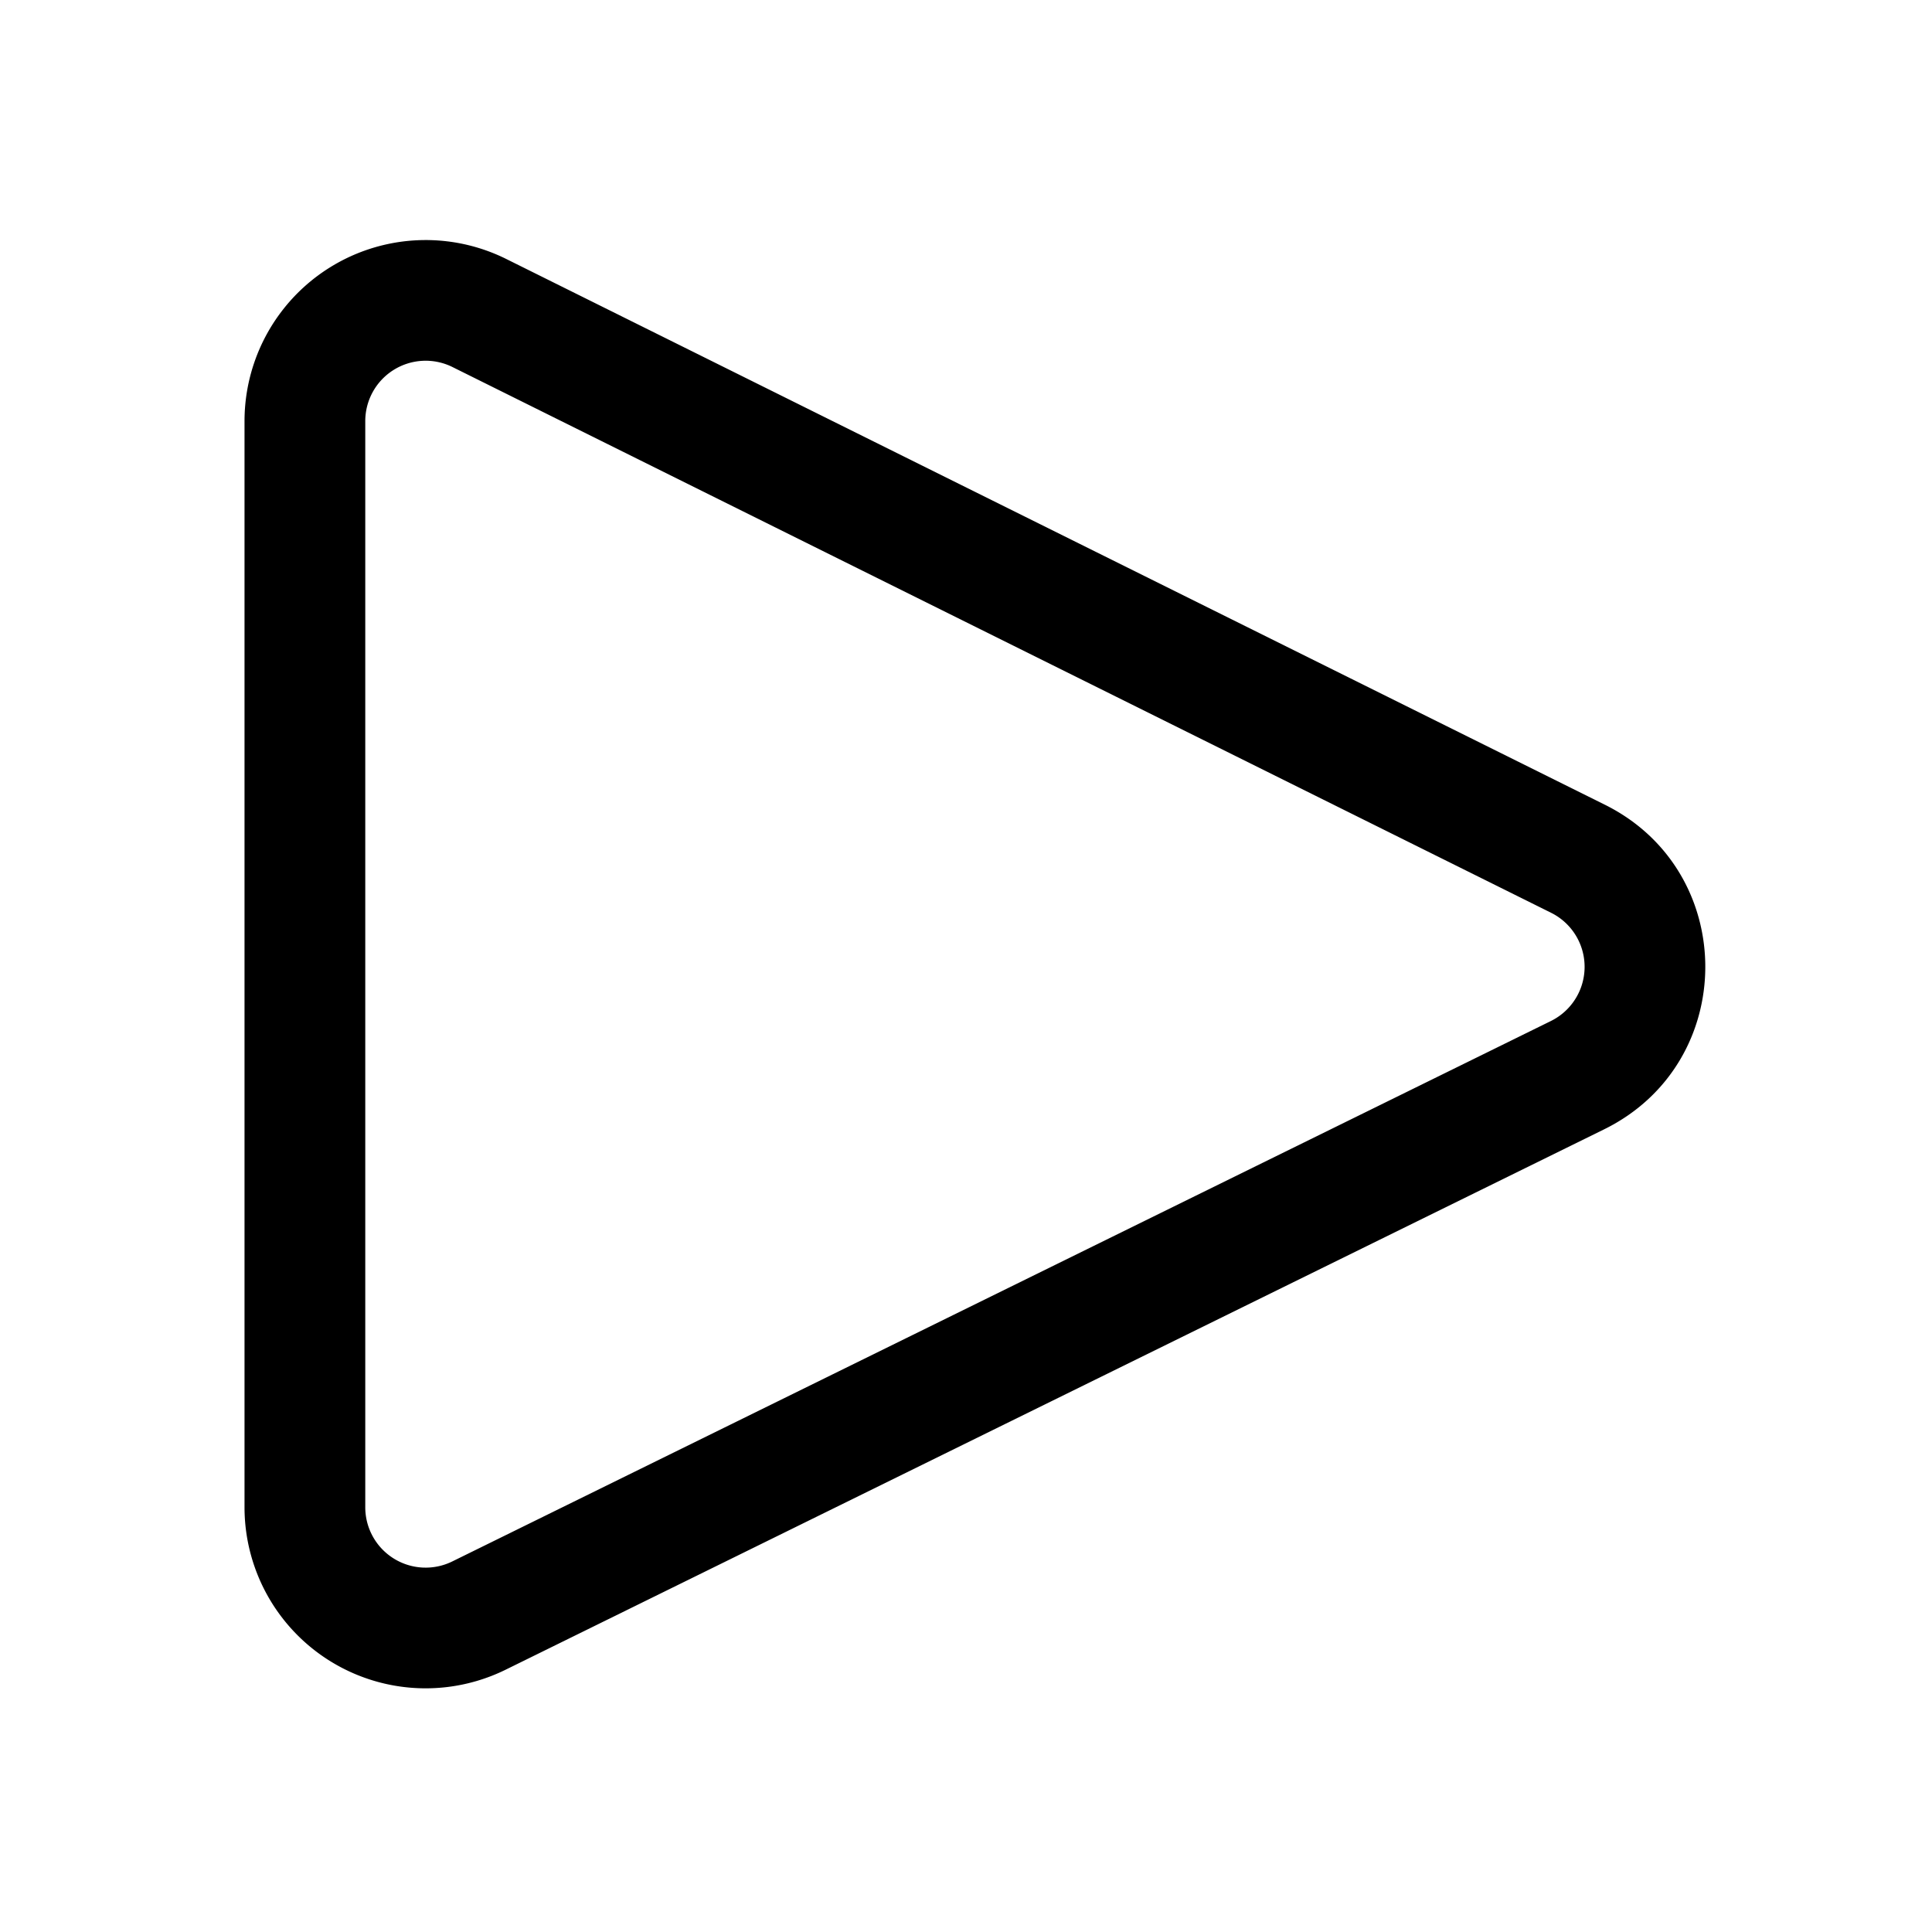 <svg xmlns="http://www.w3.org/2000/svg" width="16" height="16" viewBox="0 0 16 16"><path fill="currentColor" fill-rule="evenodd" d="M3.748 3.04a.5.5 0 00-.723.448v8.994a.5.5 0 00.721.449l9.097-4.475a.5.5 0 00.002-.897zm-1.723.448a1.5 1.5 0 012.168-1.343l9.097 4.519c1.112.552 1.11 2.14-.006 2.689l-9.097 4.475a1.5 1.5 0 01-2.162-1.346z" clip-rule="evenodd"/></svg>